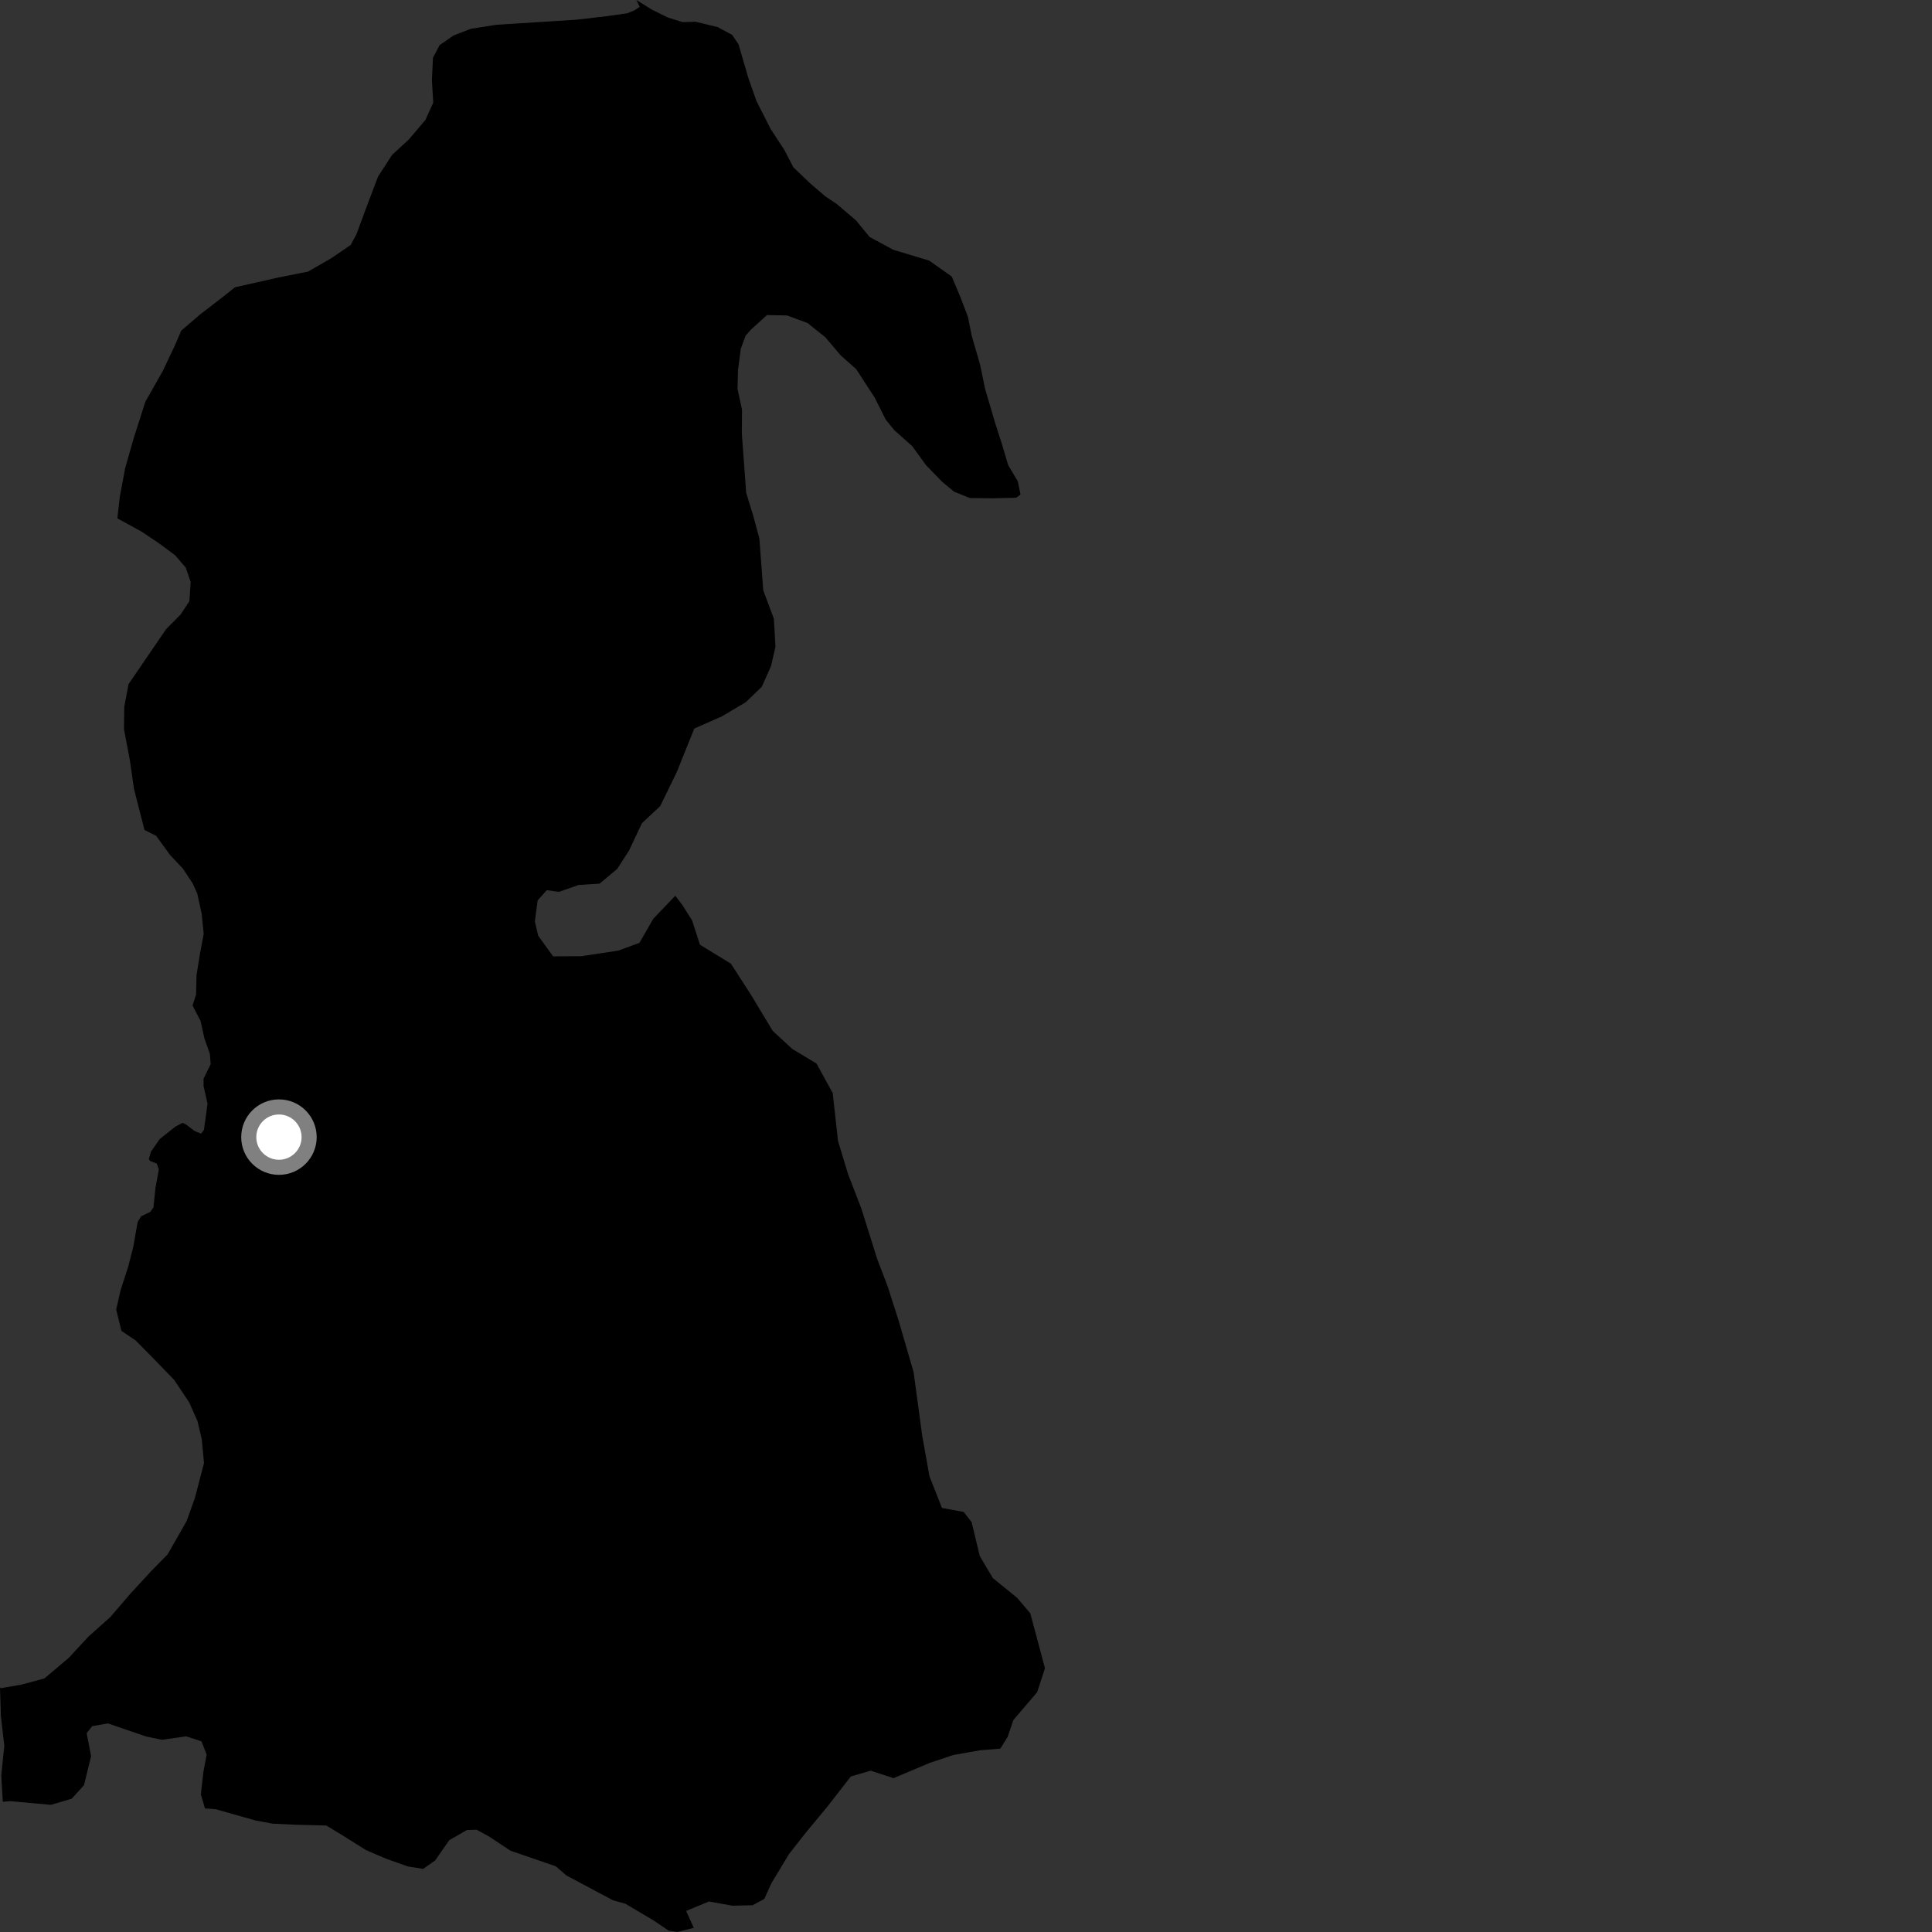 <?xml version="1.0" encoding="utf-8" ?>
<svg baseProfile="full" height="1024" version="1.1" width="1024" xmlns="http://www.w3.org/2000/svg" xmlns:ev="http://www.w3.org/2001/xml-events" xmlns:xlink="http://www.w3.org/1999/xlink"><rect width="100%" height="100%" fill="#333333" stroke="none"/><defs /><polygon fill="black" points="337.298,0.0 339.077,3.645 336.186,5.524 332.436,7.035 321.837,8.549 305.703,10.428 263.086,13.132 249.529,15.265 240.338,18.83 232.951,23.978 229.484,30.577 228.917,42.506 229.633,54.374 225.485,63.563 216.699,73.904 207.797,82.113 200.36,93.624 194.089,110.181 188.948,124.105 185.875,129.824 175.617,136.84 163.237,143.97 147.626,147.061 124.508,152.278 117.599,157.797 106.194,166.549 96.061,175.236 92.699,183.083 86.269,196.633 77.035,212.915 70.953,231.972 66.378,247.971 63.473,263.435 62.211,274.734 75.205,281.878 84.519,288.134 92.978,294.436 98.483,300.911 101.051,308.415 100.379,318.66 95.71,325.728 88.076,333.409 68.126,362.634 65.861,374.657 65.732,386.578 68.838,402.965 71.017,418.144 76.586,439.916 82.71,442.962 90.131,453.143 96.946,460.391 102.094,468.165 104.546,473.55 106.905,484.463 107.964,495.011 106.015,505.333 104.15,516.923 103.919,527.135 102.055,532.951 106.319,541.148 108.344,550.39 111.221,558.549 111.665,564.025 107.894,571.735 107.897,575.629 110.006,584.963 108.079,598.899 106.621,600.839 103.259,599.537 98.576,596.003 96.755,595.128 93.031,597.079 84.645,603.723 80.027,610.365 78.874,614.28 79.502,615.311 83.064,616.702 84.198,619.788 82.417,629.48 81.323,639.985 79.625,642.329 74.768,644.69 72.954,647.688 70.649,660.832 67.886,671.611 63.93,683.745 61.576,694.081 64.365,705.389 71.907,710.479 81.415,720.117 92.308,731.382 100.245,743.239 104.664,753.171 106.949,762.814 108.124,775.484 103.279,794.04 98.9,806.198 88.9,823.778 80.067,832.797 68.886,844.928 58.549,857 46.845,867.452 36.462,878.681 23.508,889.625 11.382,892.881 0.448,894.782 0.0,894.386 0.479,909.651 2.278,925.267 0.666,941.087 1.492,954.978 5.58,954.646 26.959,956.61 38.042,953.34 44.519,946.165 48.29,930.806 45.935,918.585 48.905,914.883 57.208,913.454 77.475,920.391 85.768,922.114 98.694,920.301 106.791,922.929 109.527,929.981 107.825,939.045 106.472,951.076 108.641,958.505 114.18,958.885 135.379,964.872 144.436,966.574 156.444,967.149 172.915,967.558 180.624,972.2 193.914,980.547 204.653,985.169 216.122,989.248 224.273,990.555 230.615,986.103 238.094,975.363 247.408,969.978 252.605,969.792 259.075,973.311 270.544,980.9 294.631,989.21 300.169,994.012 324.929,1007.213 331.451,1009.004 346.434,1017.897 354.366,1023.26 359.003,1024.0 367.729,1021.788 363.655,1012.83 375.748,1007.836 388.247,1010.052 398.901,1009.821 405.095,1006.472 408.866,998.157 418.166,982.731 427.271,971.129 438.396,957.719 450.959,941.568 461.447,938.498 473.619,942.456 492.676,934.405 505.245,930.198 519.473,927.675 530.179,926.818 534.087,920.537 537.089,911.666 549.709,896.919 553.847,884.175 546.069,855.067 539.106,846.876 526.253,836.437 519.301,824.748 514.983,806.753 510.771,801.355 499.252,799.254 492.625,782.431 488.795,760.99 484.231,727.259 476.208,699.68 470.455,681.738 464.903,667.192 456.512,640.487 449.463,622.21 444.152,604.672 441.356,579.34 432.763,563.699 419.934,555.966 409.562,546.393 398.201,527.527 387.394,510.767 370.994,500.729 366.818,487.809 361.624,479.623 357.908,474.757 346.265,486.959 338.906,499.747 327.608,503.863 308.114,506.796 293.153,506.893 285.237,495.916 283.484,488.387 284.964,477.24 289.774,471.824 296.24,472.698 306.713,469.054 317.786,468.353 327.146,460.533 333.415,450.789 340.229,436.332 349.943,427.227 358.69,409.248 367.981,386.149 382.534,379.734 395.311,372.152 403.775,363.983 408.662,353.05 411.028,342.71 410.148,327.887 404.548,312.923 402.488,285.423 399.205,273.281 395.489,261.176 393.189,229.875 393.283,217.106 390.91,206.196 391.175,195.982 392.632,184.835 395.204,177.888 397.998,174.73 406.486,167 417.155,167.195 428.038,171.218 437.437,178.744 445.686,188.458 453.78,195.631 463.618,210.776 469.417,222.341 474.002,228.021 483.443,236.405 490.85,246.603 499.45,255.445 505.718,260.615 513.993,263.962 526.318,264.108 538.626,263.815 540.901,262.099 539.459,255.113 534.338,246.485 530.807,234.607 527.523,224.464 522.097,205.988 519.484,193.335 515.03,177.955 513.018,167.925 508.959,157.276 504.442,146.58 492.49,138.122 473.437,132.382 460.885,125.574 453.639,116.741 443.4,108.045 437.39,104.029 429.516,97.278 420.542,88.719 415.748,79.5 408.437,68.321 400.914,53.499 396.576,41.123 391.449,23.54 388.099,18.524 380.387,14.365 368.677,11.535 361.824,11.724 353.944,9.27 345.364,5.026 337.298,0.0" /><circle cx="147.846" cy="602.698" fill="rgb(100%,100%,100%)" r="16" stroke="grey" stroke-width="8" /></svg>